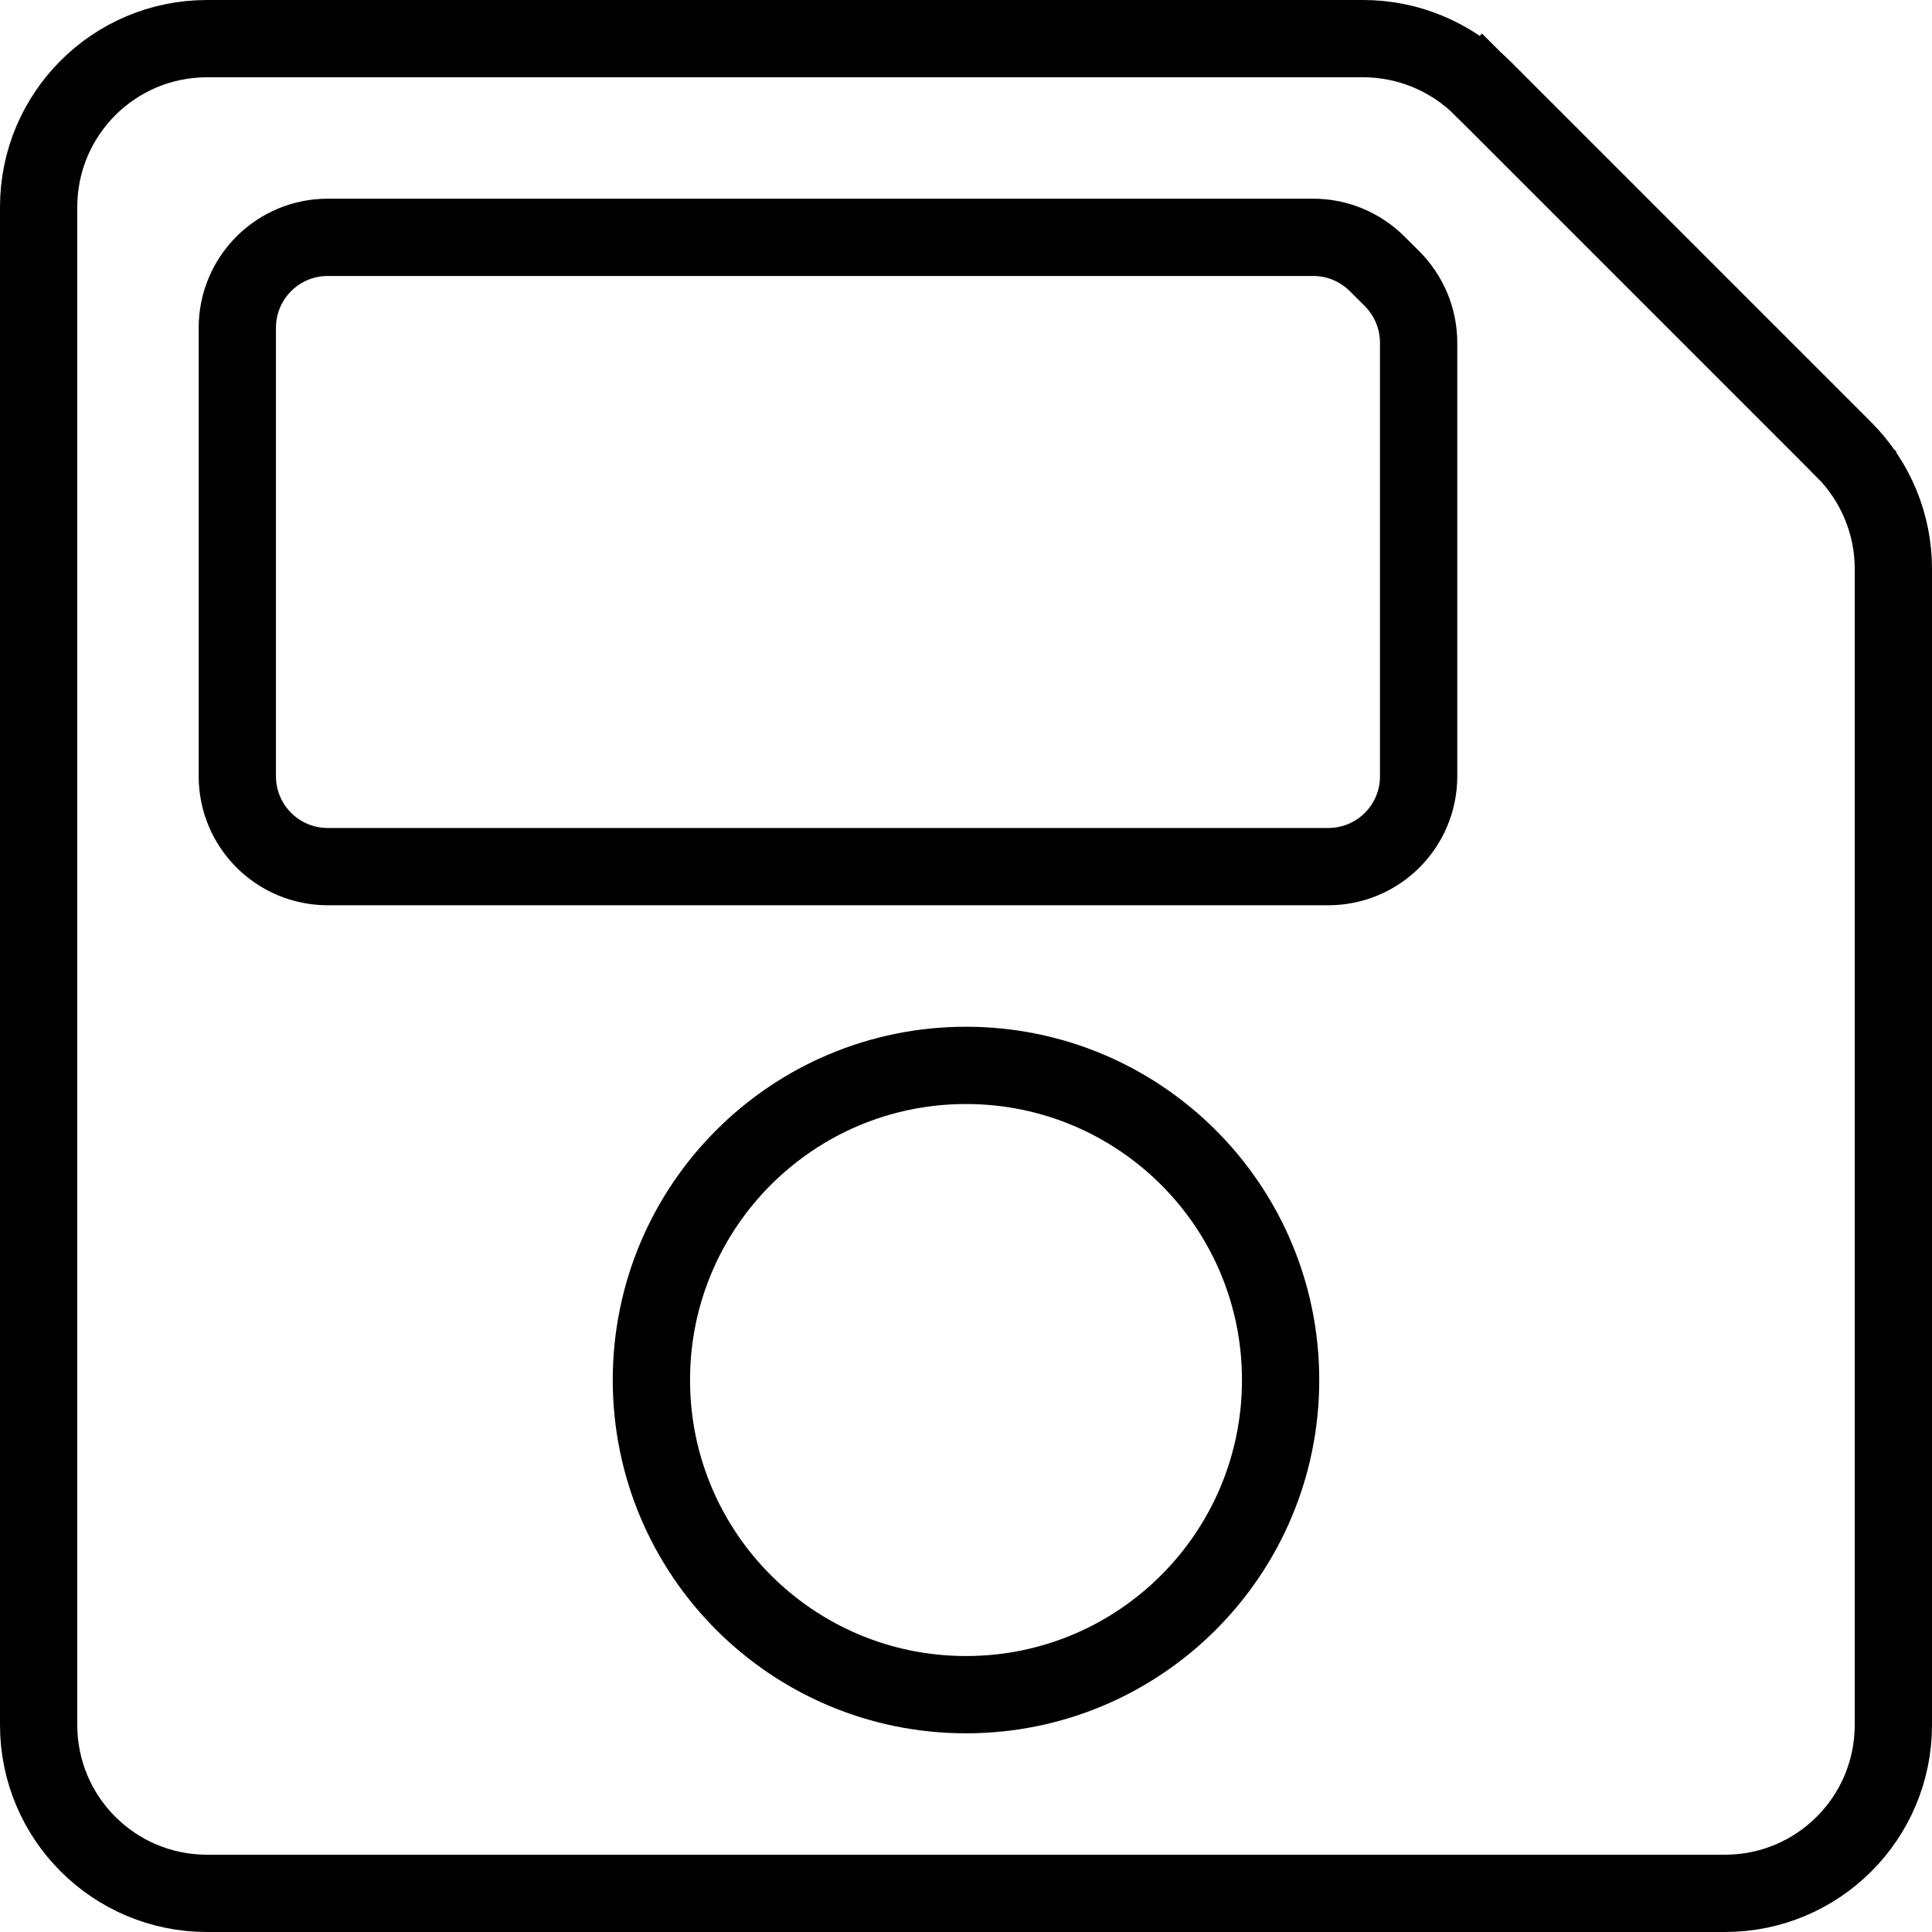 <svg width="25" height="25" viewBox="0 0 25 25" fill="none" xmlns="http://www.w3.org/2000/svg">
<path d="M23.862 5.819L24.188 5.493L23.862 5.819C24.27 6.228 24.5 6.782 24.5 7.359V22.321C24.5 23.525 23.525 24.5 22.321 24.5H2.679C1.475 24.5 0.5 23.525 0.5 22.321V2.679C0.5 1.475 1.475 0.5 2.679 0.5H17.64C18.218 0.5 18.772 0.73 19.181 1.138L19.531 0.788L19.181 1.138L23.862 5.819ZM8.429 17.857C8.429 20.106 10.251 21.929 12.5 21.929C14.749 21.929 16.571 20.106 16.571 17.857C16.571 15.609 14.749 13.786 12.5 13.786C10.251 13.786 8.429 15.609 8.429 17.857ZM18.357 10.045V4.435C18.357 4.435 18.357 4.435 18.357 4.435C18.357 4.282 18.327 4.13 18.268 3.988C18.209 3.846 18.123 3.717 18.015 3.608C18.015 3.608 18.015 3.608 18.015 3.608L17.82 3.414C17.601 3.195 17.303 3.071 16.993 3.071H4.241C3.595 3.071 3.071 3.595 3.071 4.241V10.045C3.071 10.691 3.595 11.214 4.241 11.214H17.188C17.834 11.214 18.357 10.691 18.357 10.045Z" stroke="black"/>
</svg>
